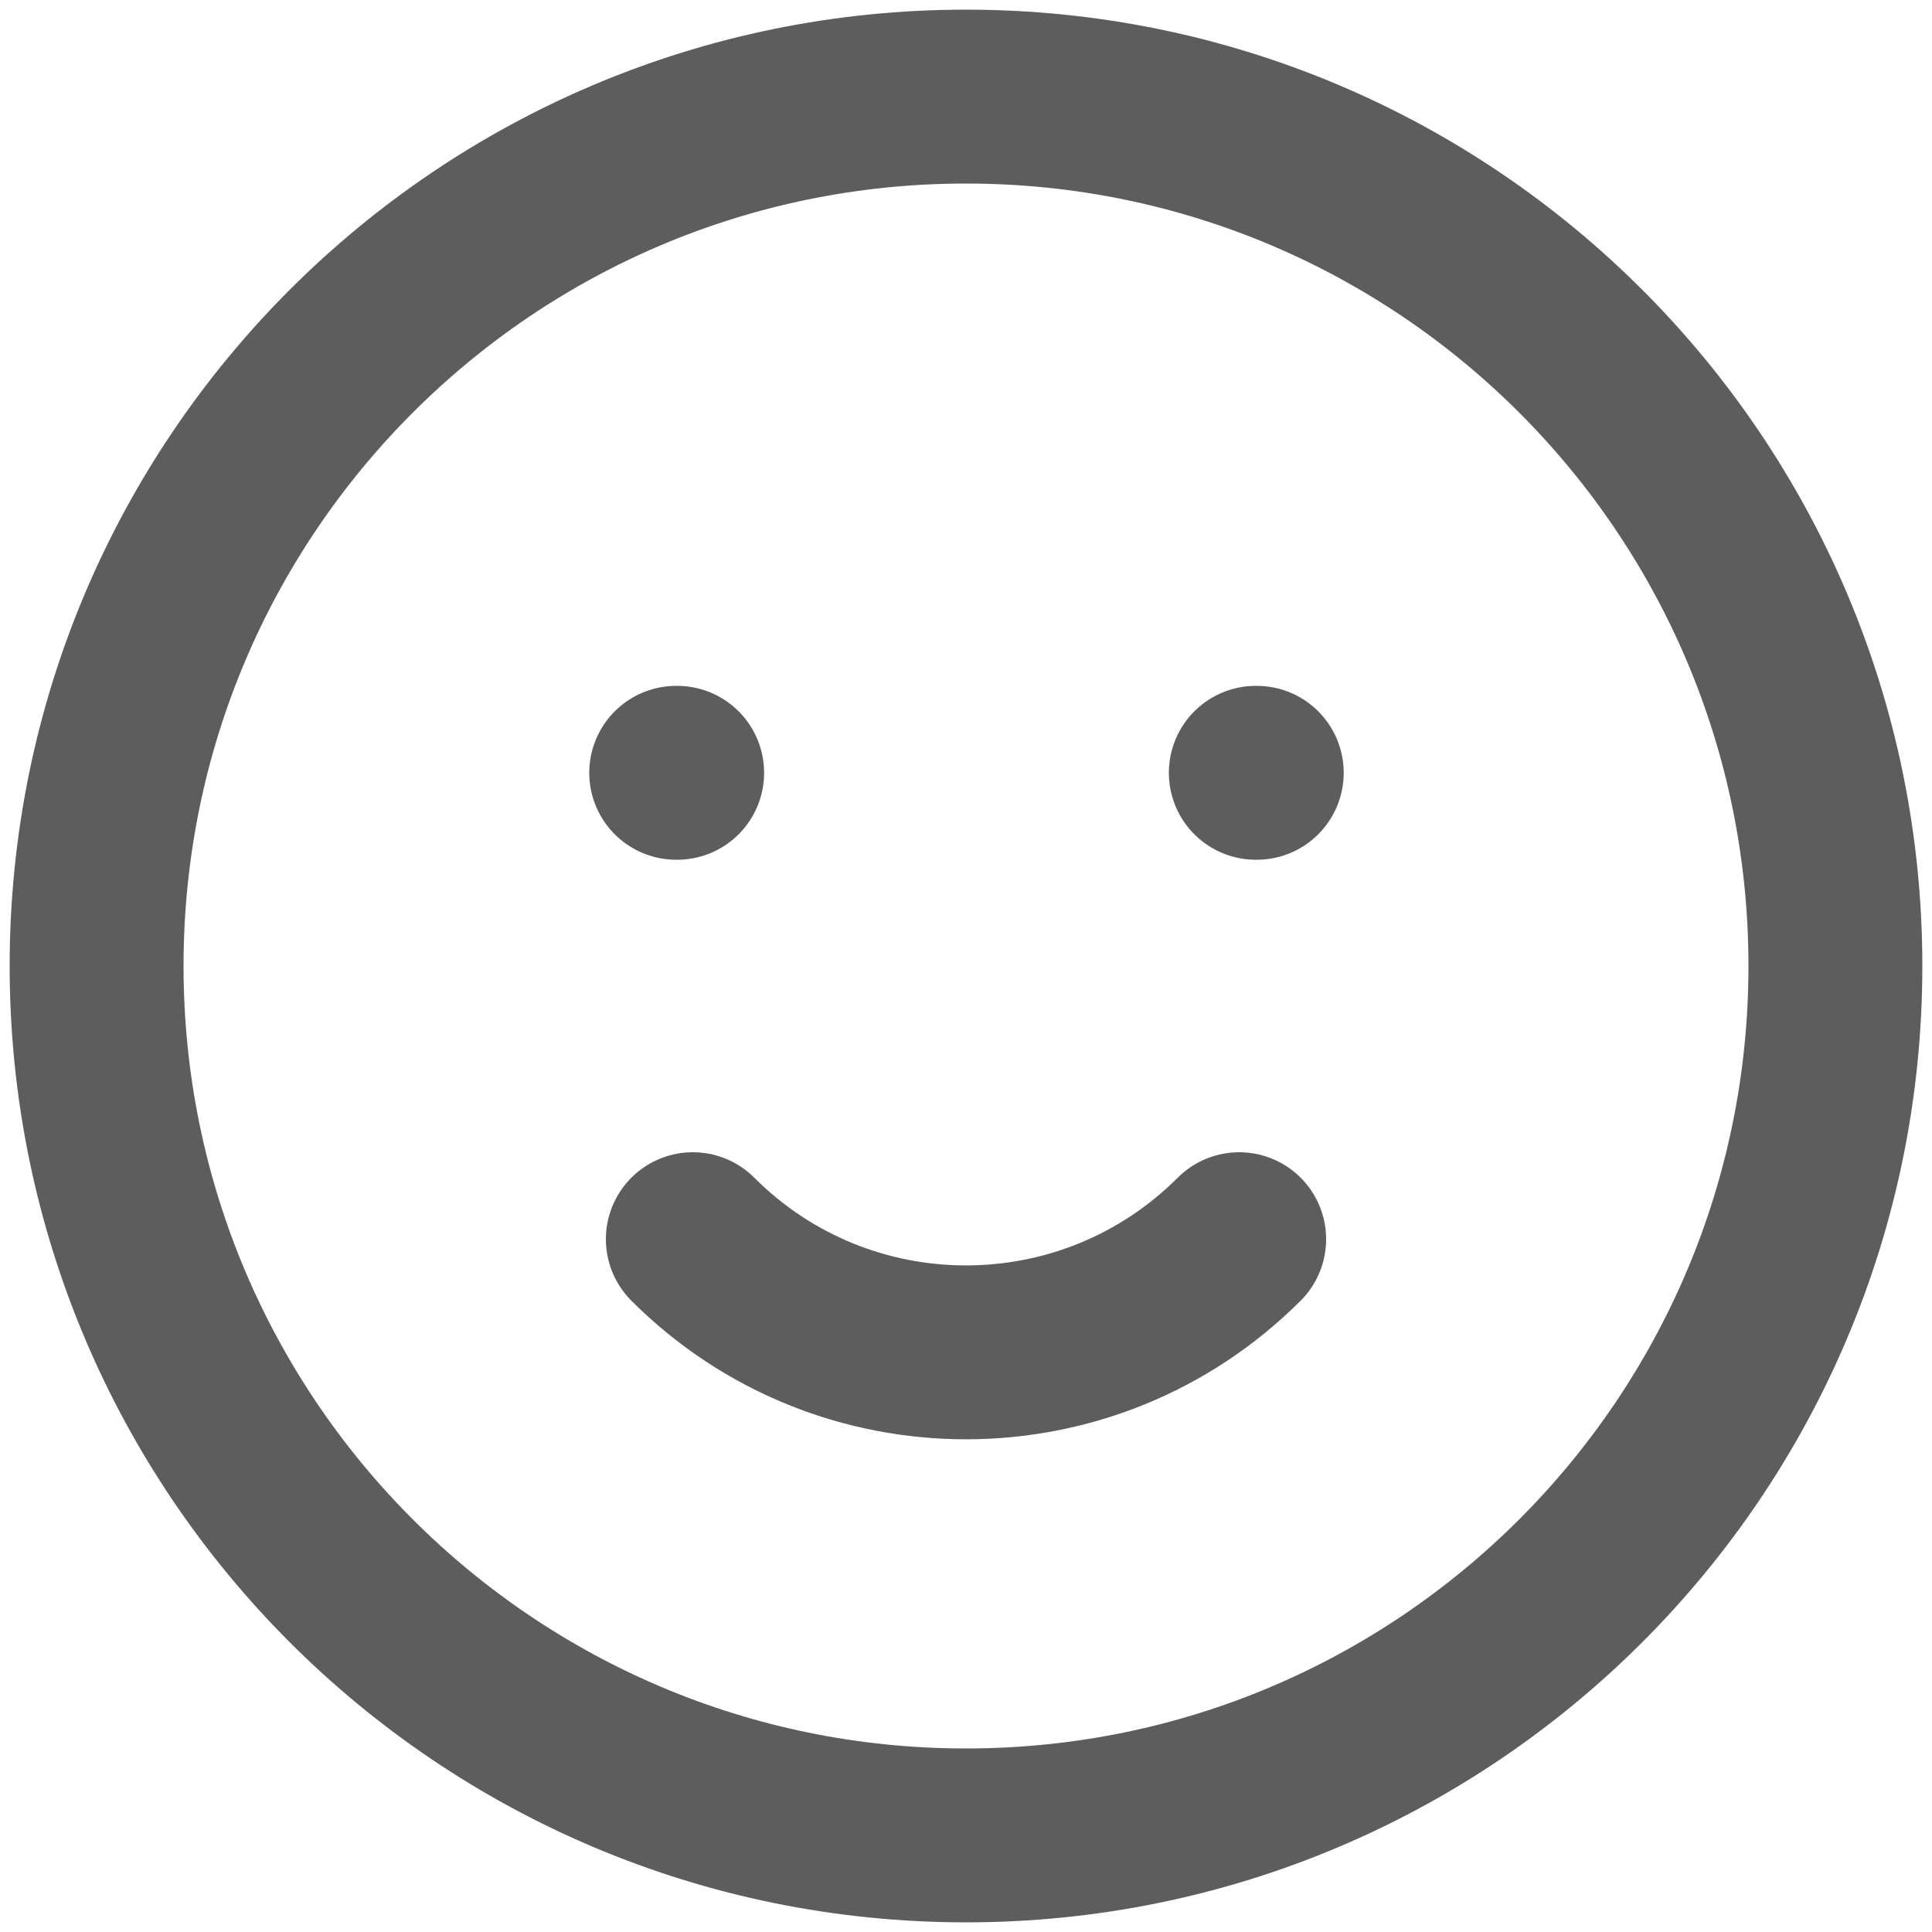<svg width="20" height="20" viewBox="0 0 20 20" fill="none" xmlns="http://www.w3.org/2000/svg">
<path id="emo" d="M12.828 12.828C11.266 14.39 8.734 14.39 7.172 12.828M7 8H7.01M13 8H13.01M19 10C19 14.971 14.971 19 10 19C5.029 19 1 14.971 1 10C1 5.029 5.029 1 10 1C14.971 1 19 5.029 19 10Z" stroke="#191919" stroke-opacity="0.7" stroke-width="1.8" stroke-linecap="round" stroke-linejoin="round"/>
</svg>
